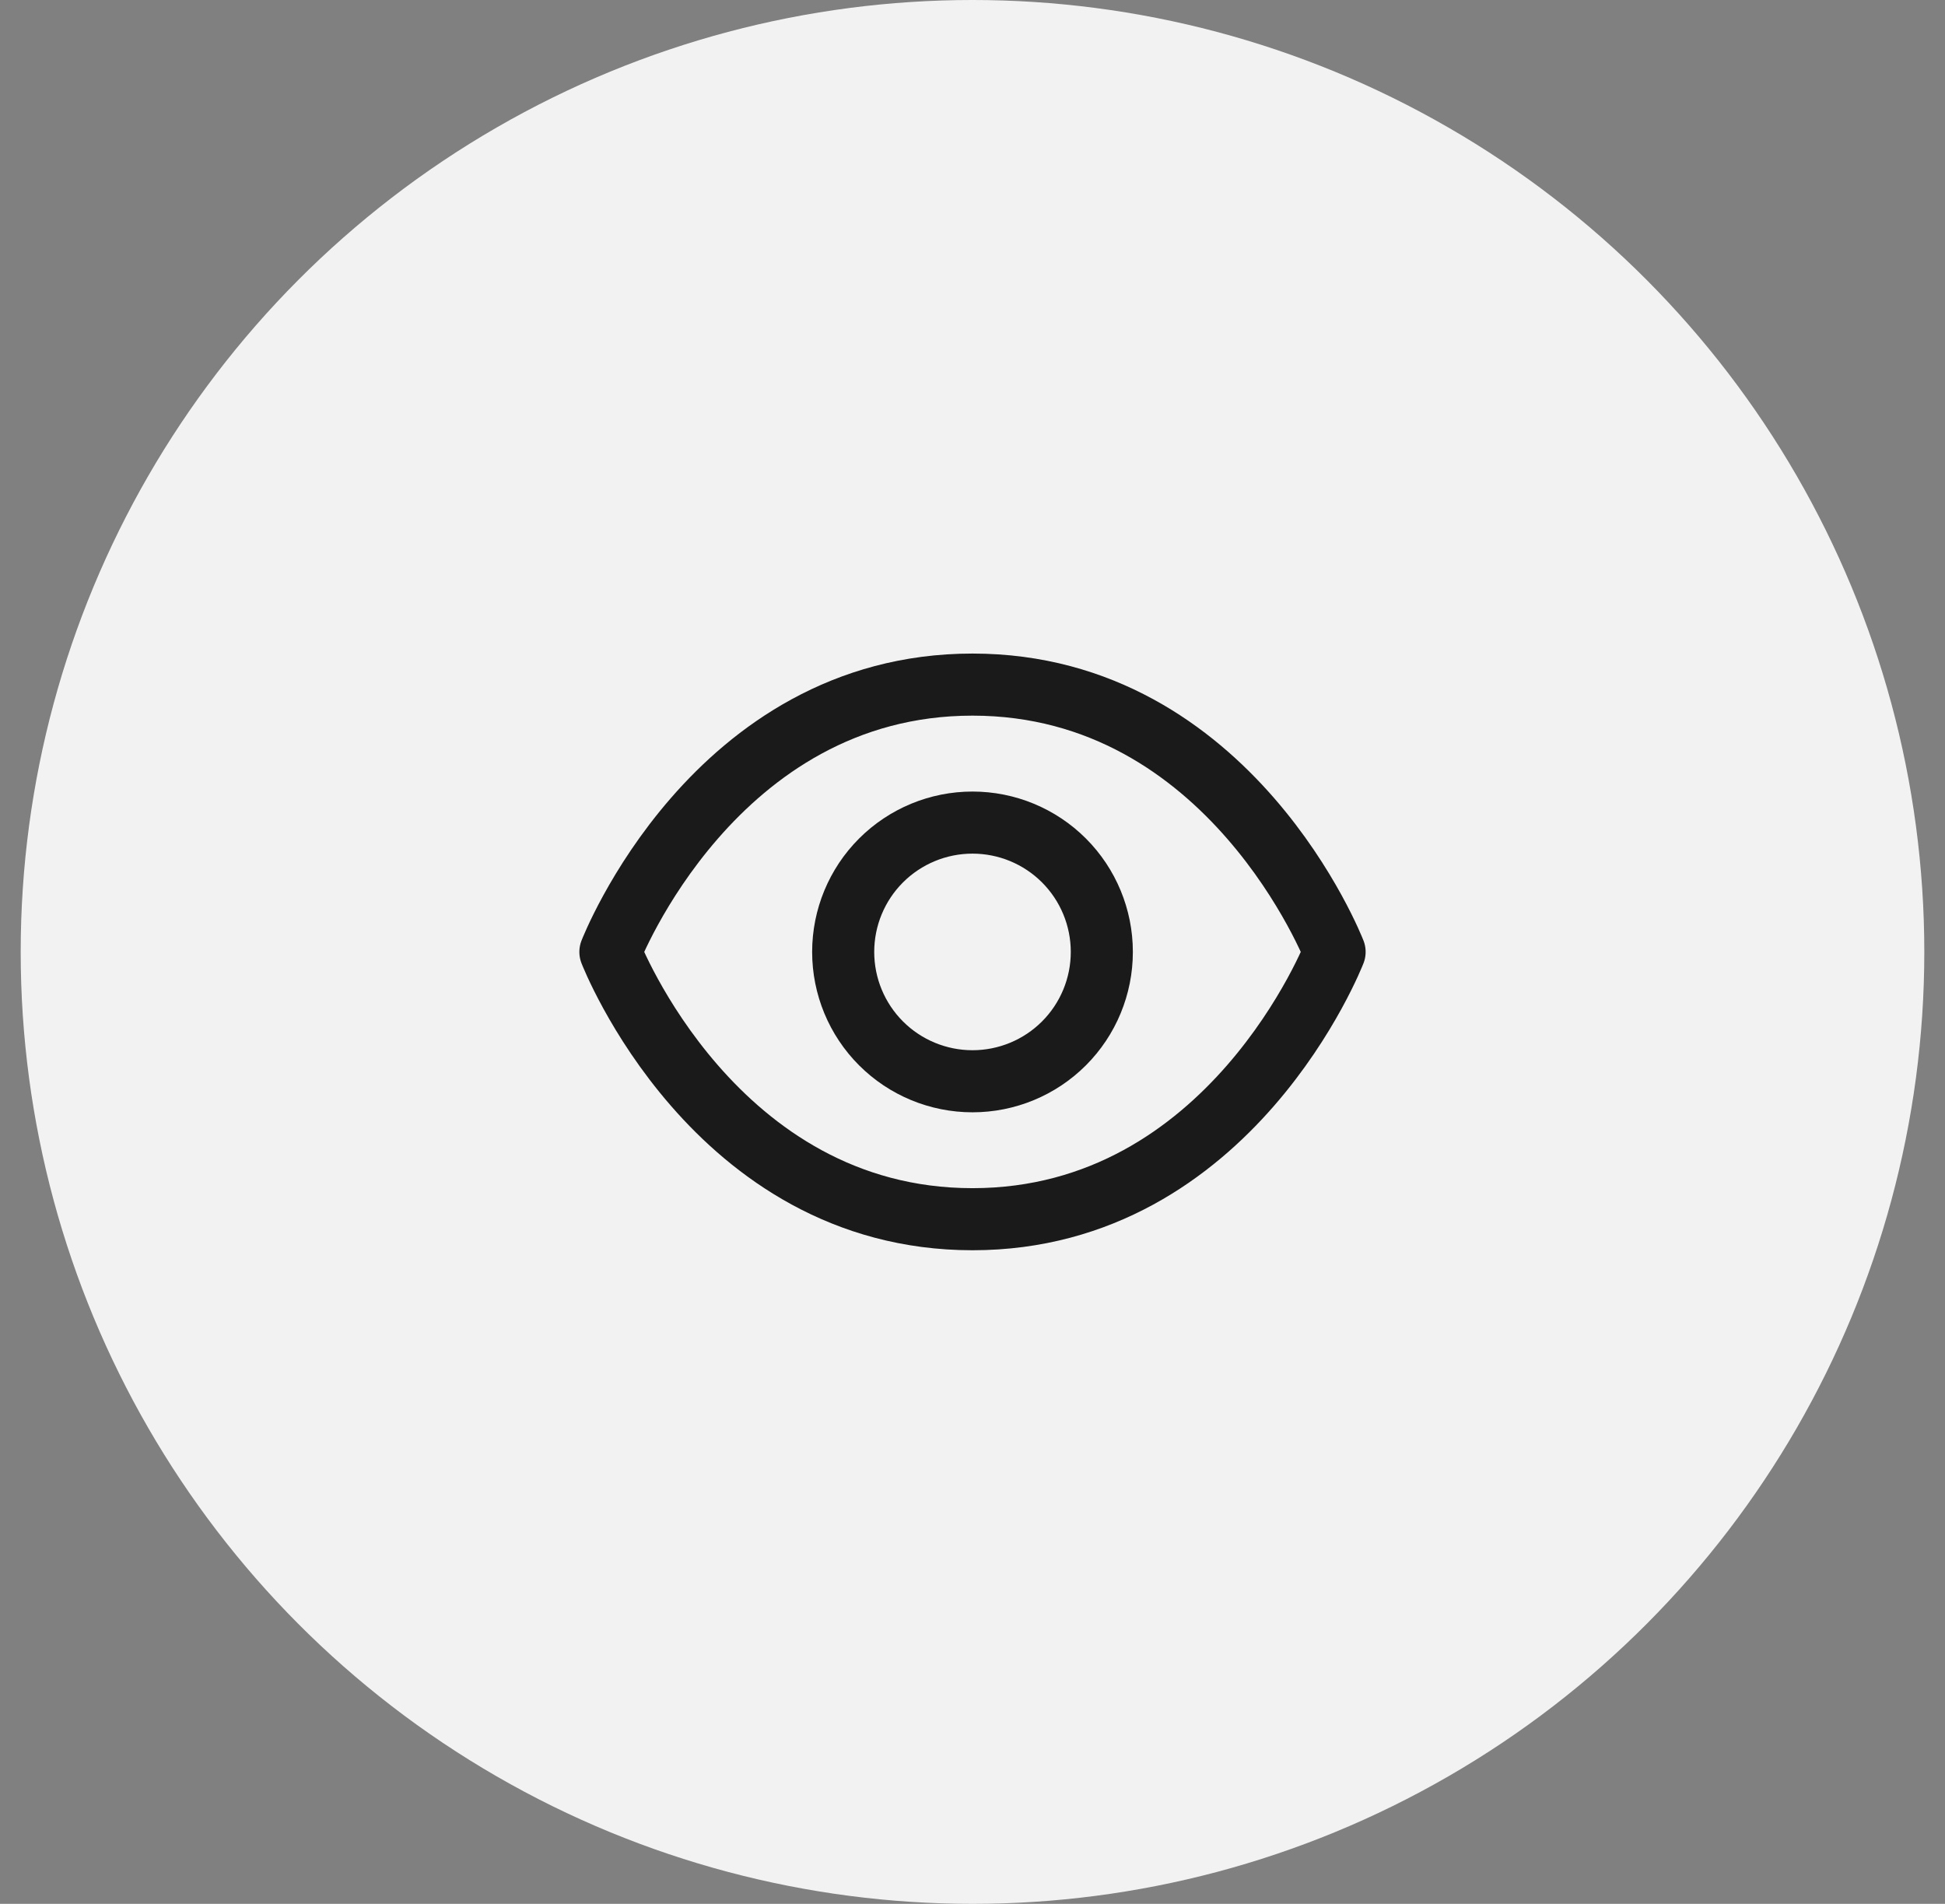 <svg width="47" height="46" viewBox="0 0 47 46" fill="none" xmlns="http://www.w3.org/2000/svg">
<rect x="0" y="0" width="47" height="46" fill="#808080" stroke="none"/>
<circle cx="23.5" cy="23" r="23" fill="#F2F2F2"/>
<path d="M23.5 16.541C17.25 16.541 14.75 23 14.75 23C14.75 23 17.25 29.458 23.5 29.458C29.75 29.458 32.25 23 32.25 23C32.25 23 29.75 16.541 23.5 16.541V16.541Z" stroke="#1A1A1A" stroke-width="1.5" stroke-linecap="round" stroke-linejoin="round"/>
<path d="M23.5 26.125C24.329 26.125 25.124 25.796 25.71 25.21C26.296 24.624 26.625 23.829 26.625 23C26.625 22.171 26.296 21.376 25.71 20.79C25.124 20.204 24.329 19.875 23.5 19.875C22.671 19.875 21.876 20.204 21.29 20.79C20.704 21.376 20.375 22.171 20.375 23C20.375 23.829 20.704 24.624 21.29 25.21C21.876 25.796 22.671 26.125 23.5 26.125V26.125Z" stroke="#1A1A1A" stroke-width="1.5" stroke-linecap="round" stroke-linejoin="round"/>
</svg>
